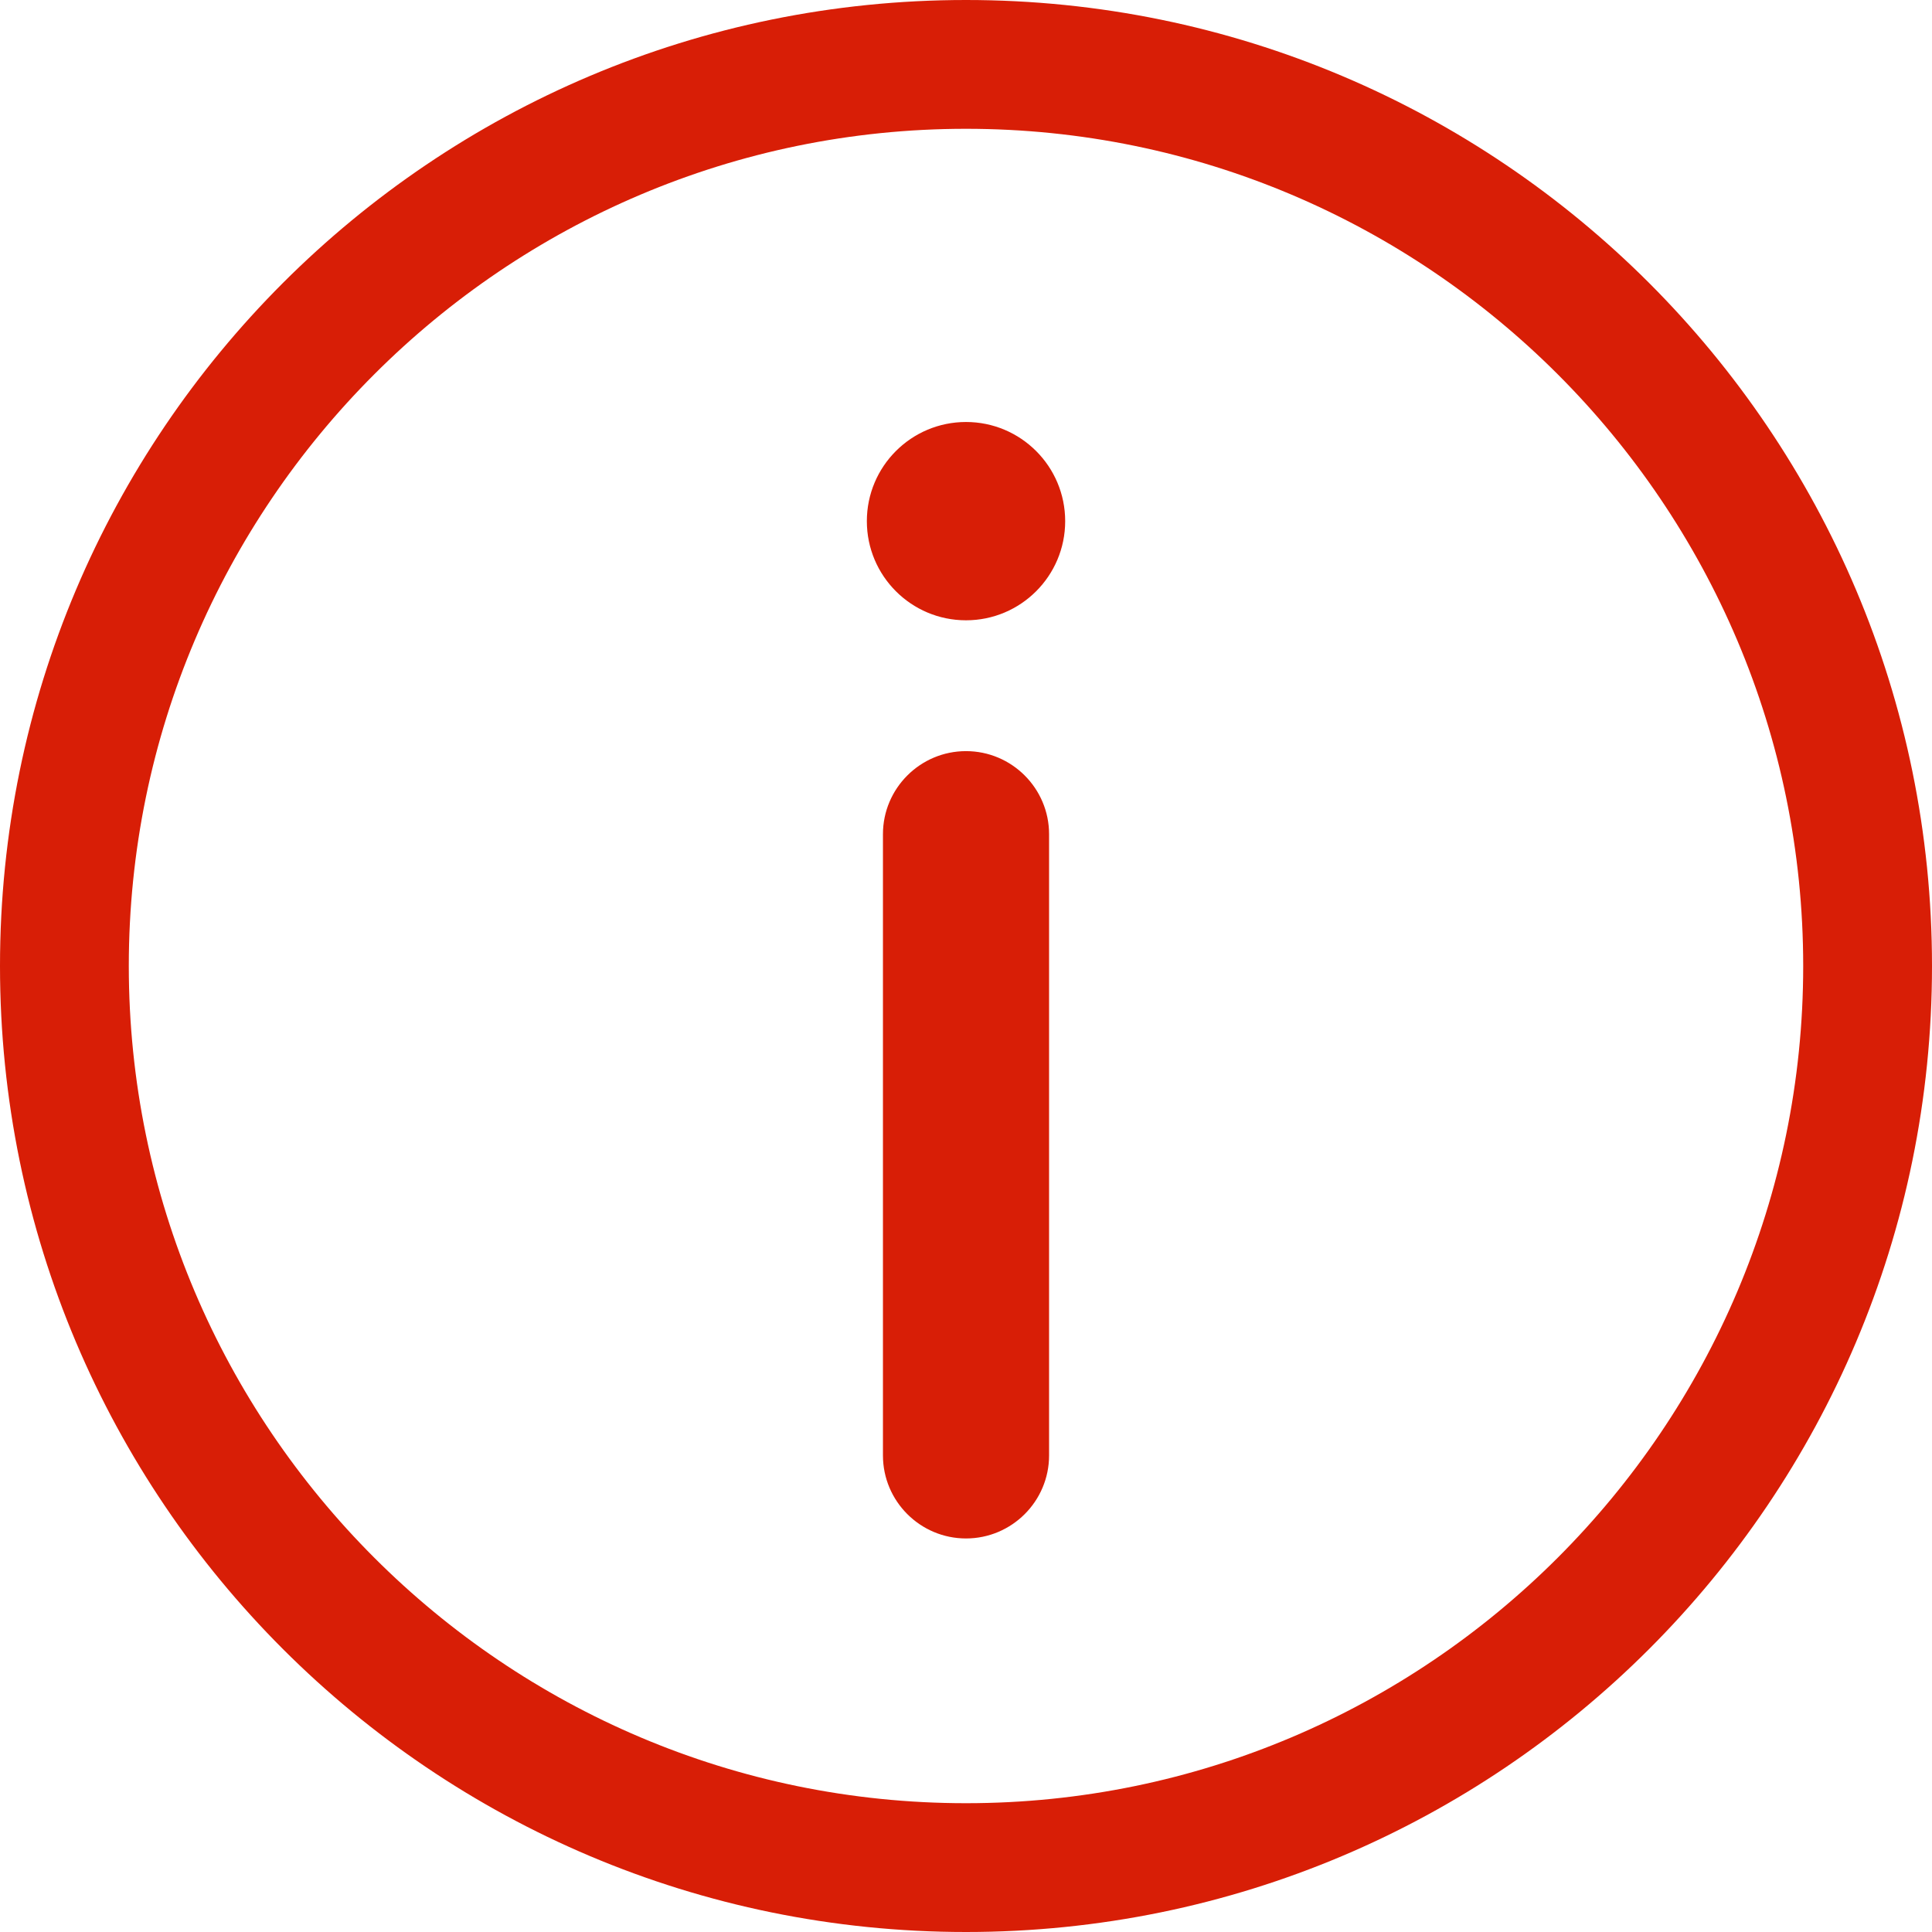 <?xml version="1.0" standalone="no"?><!DOCTYPE svg PUBLIC "-//W3C//DTD SVG 1.1//EN" "http://www.w3.org/Graphics/SVG/1.1/DTD/svg11.dtd"><svg t="1559634459827" class="icon" style="" viewBox="0 0 1024 1024" version="1.1" xmlns="http://www.w3.org/2000/svg" p-id="13075" xmlns:xlink="http://www.w3.org/1999/xlink" width="200" height="200"><defs><style type="text/css"></style></defs><path d="M512.001 223.667c29.033 0 52.566 23.525 52.566 52.557 0 29.023-23.533 52.548-52.566 52.548-29.019 0-52.552-23.523-52.552-52.548 0-29.032 23.532-52.557 52.552-52.557z m0 174.447c24.284 0 44.032 19.75 44.032 44.028v329.257c0 24.275-19.75 44.015-44.032 44.015-24.27 0-44.02-19.74-44.02-44.015V442.142c0-24.279 19.75-44.028 44.02-44.028z m0 625.886C794.784 1024 1024 794.774 1024 512.006 1024 229.226 794.784 0 512.01 0 229.24 0 0 229.227 0 512.006 0 794.774 229.233 1024 512.001 1024z m0-955.736c244.682 0 443.732 199.054 443.732 443.742 0 244.677-199.05 443.73-443.732 443.73-244.669 0-443.734-199.053-443.734-443.73-0.001-244.69 199.065-443.742 443.734-443.742z" fill="#d81e06" p-id="13076"></path></svg>